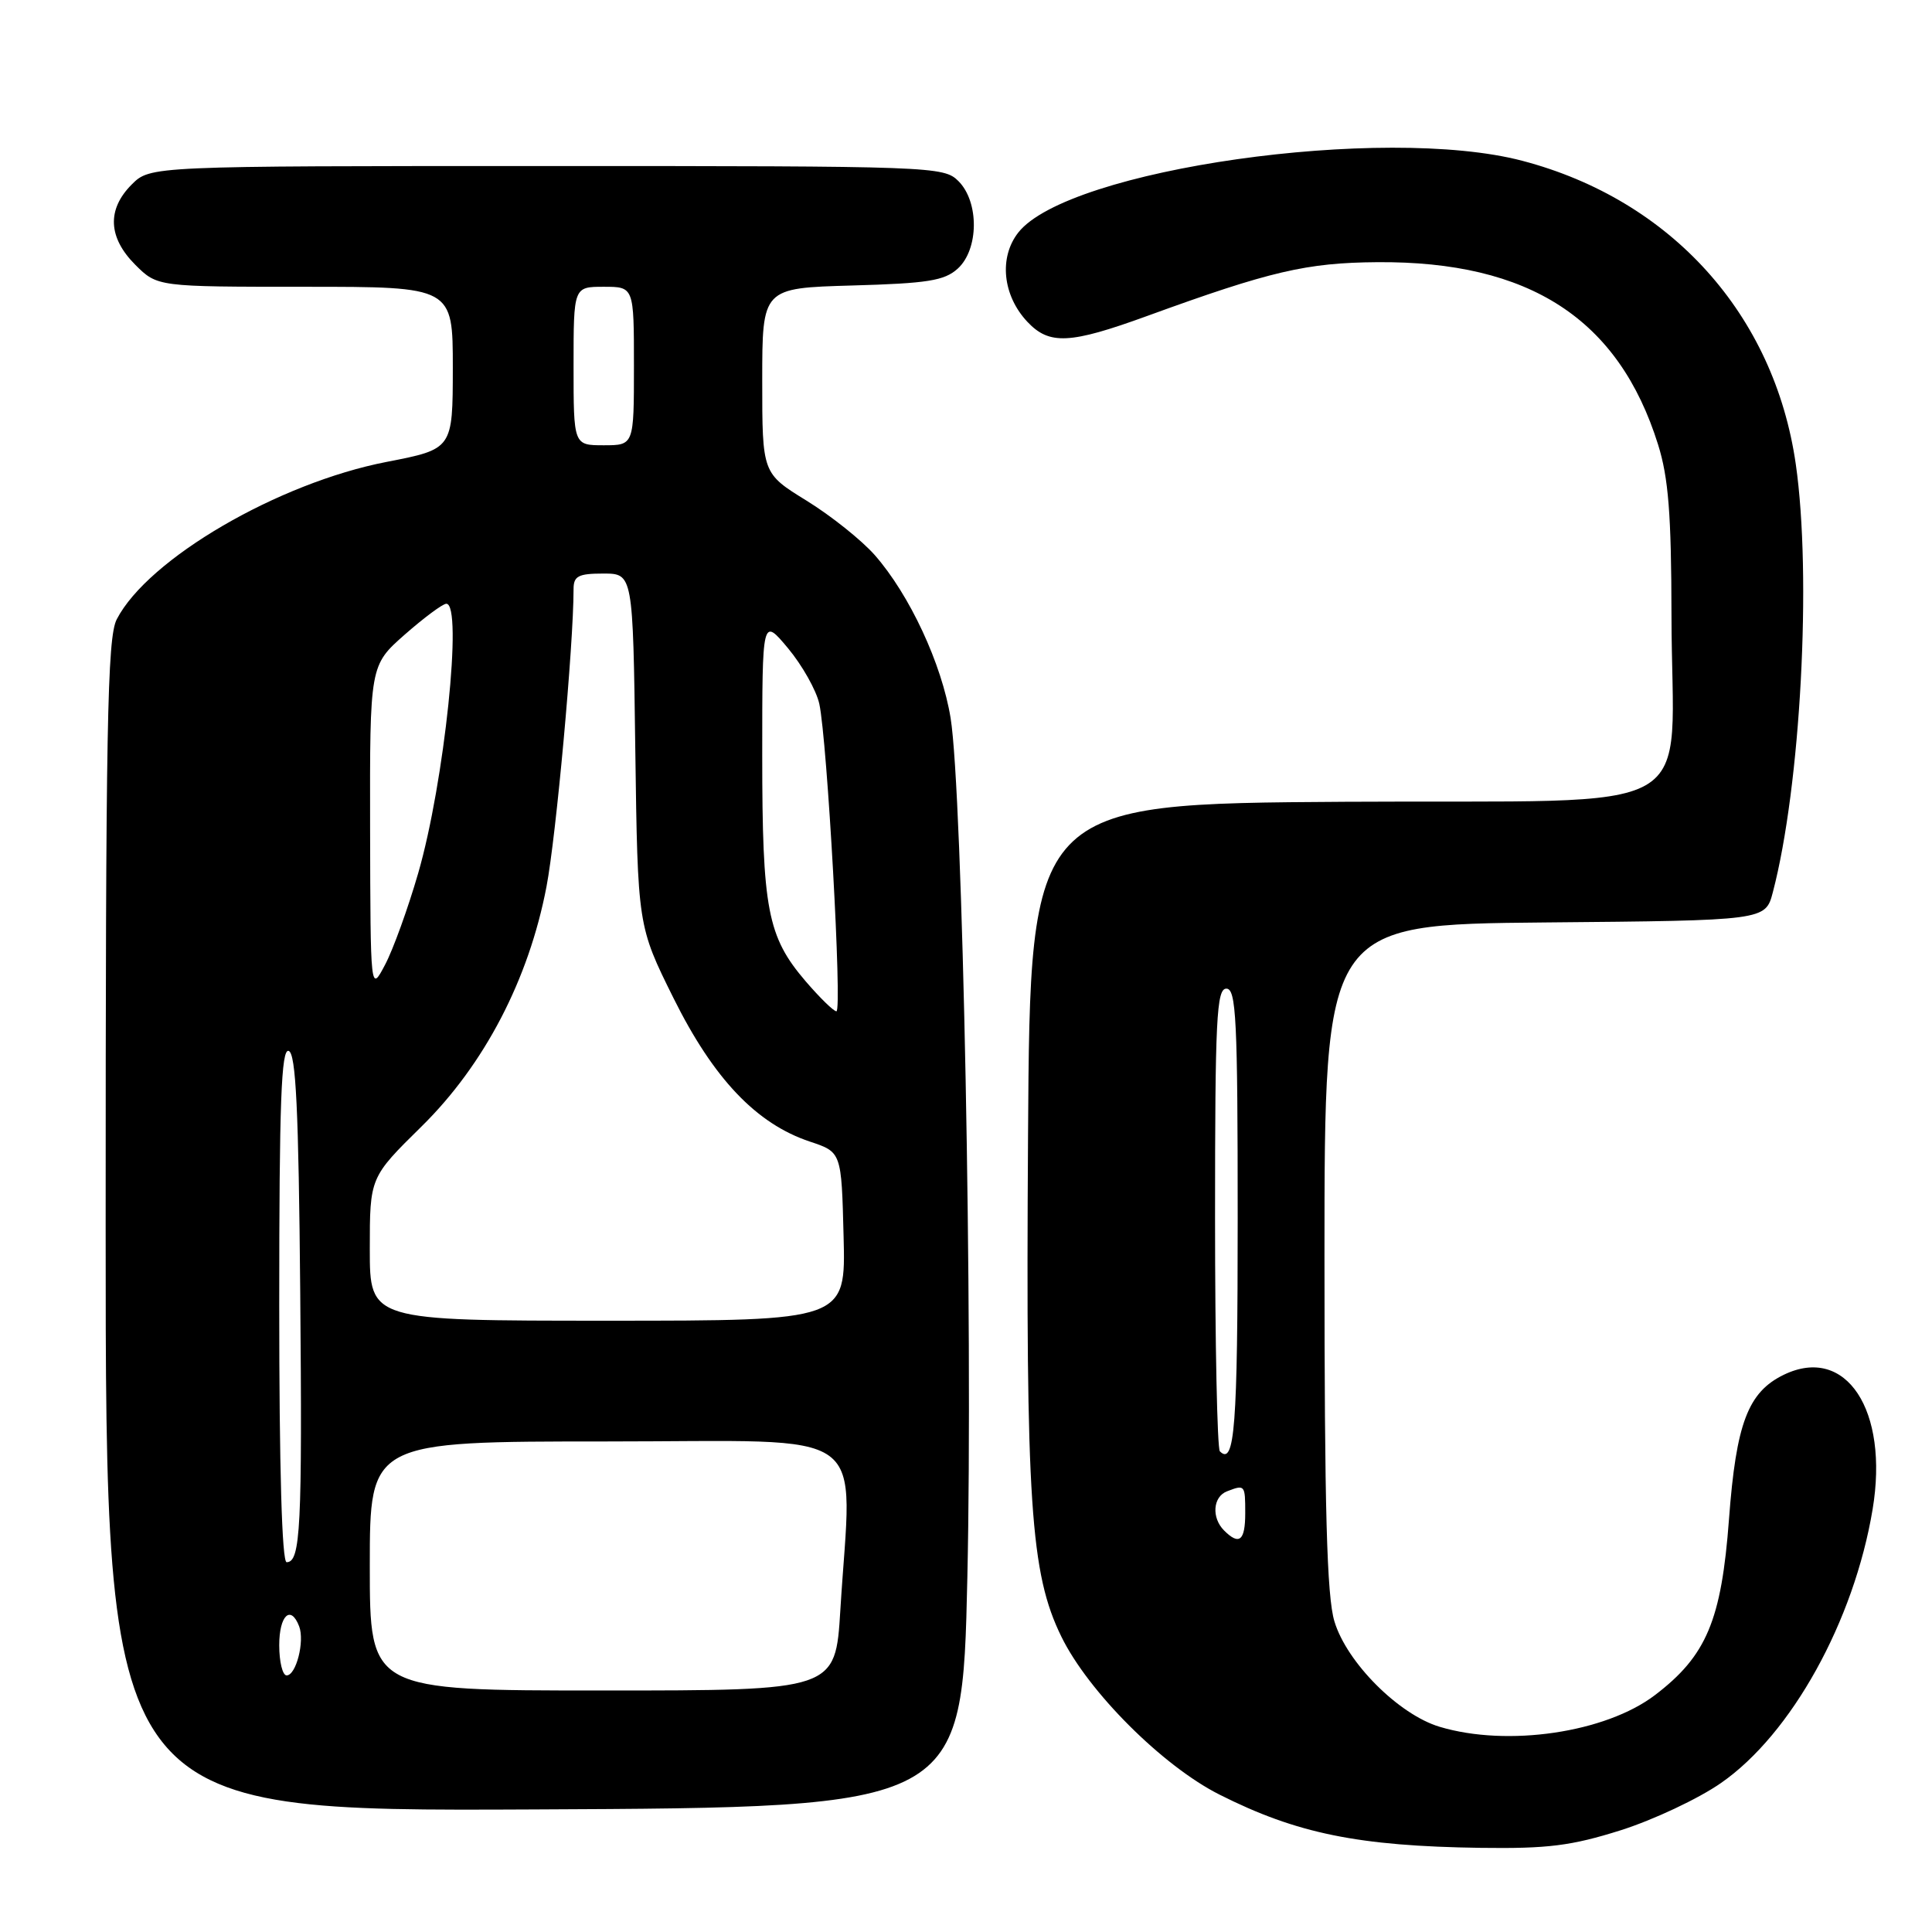 <?xml version="1.0" encoding="UTF-8" standalone="no"?>
<!DOCTYPE svg PUBLIC "-//W3C//DTD SVG 1.1//EN" "http://www.w3.org/Graphics/SVG/1.1/DTD/svg11.dtd" >
<svg xmlns="http://www.w3.org/2000/svg" xmlns:xlink="http://www.w3.org/1999/xlink" version="1.1" viewBox="0 0 256 256">
 <g >
 <path fill="currentColor"
d=" M 214.75 242.52 C 219.07 241.15 225.06 238.34 228.05 236.25 C 237.37 229.78 245.66 214.82 248.13 200.00 C 250.32 186.85 244.61 178.18 236.37 182.16 C 231.62 184.46 230.05 188.59 229.10 201.30 C 228.10 214.71 226.12 219.41 219.29 224.61 C 212.75 229.59 199.76 231.51 190.76 228.81 C 185.35 227.19 178.46 220.30 176.82 214.85 C 175.81 211.54 175.50 200.00 175.50 166.50 C 175.50 122.50 175.50 122.50 204.72 122.23 C 233.93 121.97 233.93 121.97 234.91 118.23 C 238.59 104.21 240.09 76.34 237.95 61.50 C 235.10 41.67 221.43 26.49 201.73 21.31 C 183.34 16.47 141.54 22.42 134.93 30.81 C 132.34 34.11 132.85 39.15 136.13 42.64 C 139.04 45.73 141.75 45.60 152.00 41.87 C 168.32 35.93 173.12 34.81 182.50 34.74 C 202.69 34.59 214.49 42.26 219.70 58.90 C 221.08 63.30 221.46 68.15 221.48 81.50 C 221.51 108.94 226.78 105.94 178.21 106.24 C 136.50 106.50 136.50 106.50 136.22 150.50 C 135.91 199.13 136.54 208.49 140.63 216.85 C 144.20 224.16 154.04 233.99 161.58 237.79 C 171.83 242.96 179.99 244.62 196.20 244.85 C 205.09 244.97 208.22 244.58 214.75 242.52 Z  M 128.18 209.00 C 128.93 175.04 127.56 104.98 125.96 95.14 C 124.79 87.96 120.53 78.81 115.90 73.54 C 114.18 71.59 110.13 68.35 106.89 66.35 C 101.00 62.72 101.00 62.72 101.00 50.44 C 101.00 38.17 101.00 38.17 112.90 37.83 C 122.90 37.55 125.13 37.20 126.90 35.60 C 129.71 33.05 129.76 26.76 127.00 24.00 C 125.05 22.05 123.67 22.00 72.45 22.00 C 19.91 22.00 19.91 22.00 17.45 24.45 C 14.15 27.76 14.32 31.47 17.92 35.08 C 20.85 38.00 20.85 38.00 40.42 38.00 C 60.00 38.00 60.00 38.00 60.00 48.75 C 59.99 59.50 59.99 59.50 51.25 61.20 C 36.85 63.99 19.62 74.04 15.47 82.06 C 14.21 84.49 14.00 96.26 14.00 162.46 C 14.00 240.02 14.00 240.02 70.75 239.76 C 127.50 239.50 127.50 239.50 128.18 209.00 Z  M 162.20 202.80 C 160.51 201.11 160.71 198.33 162.58 197.61 C 164.96 196.69 165.00 196.74 165.00 200.50 C 165.00 204.16 164.21 204.81 162.20 202.80 Z  M 161.64 192.31 C 161.29 191.95 161.00 178.02 161.00 161.33 C 161.00 135.04 161.20 131.00 162.50 131.00 C 163.80 131.00 164.00 135.05 164.00 161.44 C 164.00 189.06 163.60 194.27 161.64 192.31 Z  M 49.00 207.50 C 49.00 191.00 49.00 191.00 80.50 191.00 C 116.15 191.00 112.86 188.62 111.35 213.34 C 110.70 224.00 110.70 224.00 79.85 224.00 C 49.00 224.00 49.00 224.00 49.00 207.50 Z  M 37.00 218.00 C 37.00 214.04 38.53 212.60 39.64 215.50 C 40.39 217.47 39.24 222.00 37.98 222.00 C 37.44 222.00 37.00 220.20 37.00 218.00 Z  M 37.00 172.92 C 37.00 146.09 37.27 138.92 38.25 139.25 C 39.21 139.57 39.57 147.04 39.78 171.08 C 40.06 202.44 39.83 207.00 37.98 207.00 C 37.36 207.00 37.00 194.53 37.00 172.92 Z  M 49.00 165.51 C 49.00 156.01 49.00 156.01 55.86 149.26 C 64.18 141.07 70.06 129.79 72.41 117.50 C 73.69 110.84 76.00 85.45 76.00 78.06 C 76.00 76.33 76.63 76.00 79.93 76.00 C 83.87 76.00 83.87 76.00 84.18 99.35 C 84.50 122.70 84.50 122.70 89.25 132.27 C 94.56 142.95 100.23 148.91 107.32 151.27 C 111.50 152.66 111.50 152.66 111.78 163.83 C 112.07 175.00 112.07 175.00 80.53 175.00 C 49.00 175.00 49.00 175.00 49.00 165.51 Z  M 106.74 130.01 C 101.69 124.11 101.00 120.50 101.00 100.04 C 101.00 81.81 101.00 81.81 104.42 85.90 C 106.30 88.16 108.16 91.46 108.56 93.25 C 109.61 98.05 111.62 134.00 110.83 134.00 C 110.46 134.00 108.62 132.20 106.74 130.01 Z  M 49.04 109.83 C 49.00 88.17 49.00 88.17 53.64 84.08 C 56.19 81.84 58.67 80.00 59.14 80.00 C 61.36 80.00 58.88 103.74 55.41 115.71 C 54.06 120.37 52.09 125.82 51.02 127.84 C 49.09 131.50 49.09 131.50 49.04 109.83 Z  M 76.00 48.50 C 76.00 38.00 76.00 38.00 80.00 38.00 C 84.00 38.00 84.00 38.00 84.00 48.50 C 84.00 59.00 84.00 59.00 80.00 59.00 C 76.00 59.00 76.00 59.00 76.00 48.50 Z "/>
</g>
</svg>
